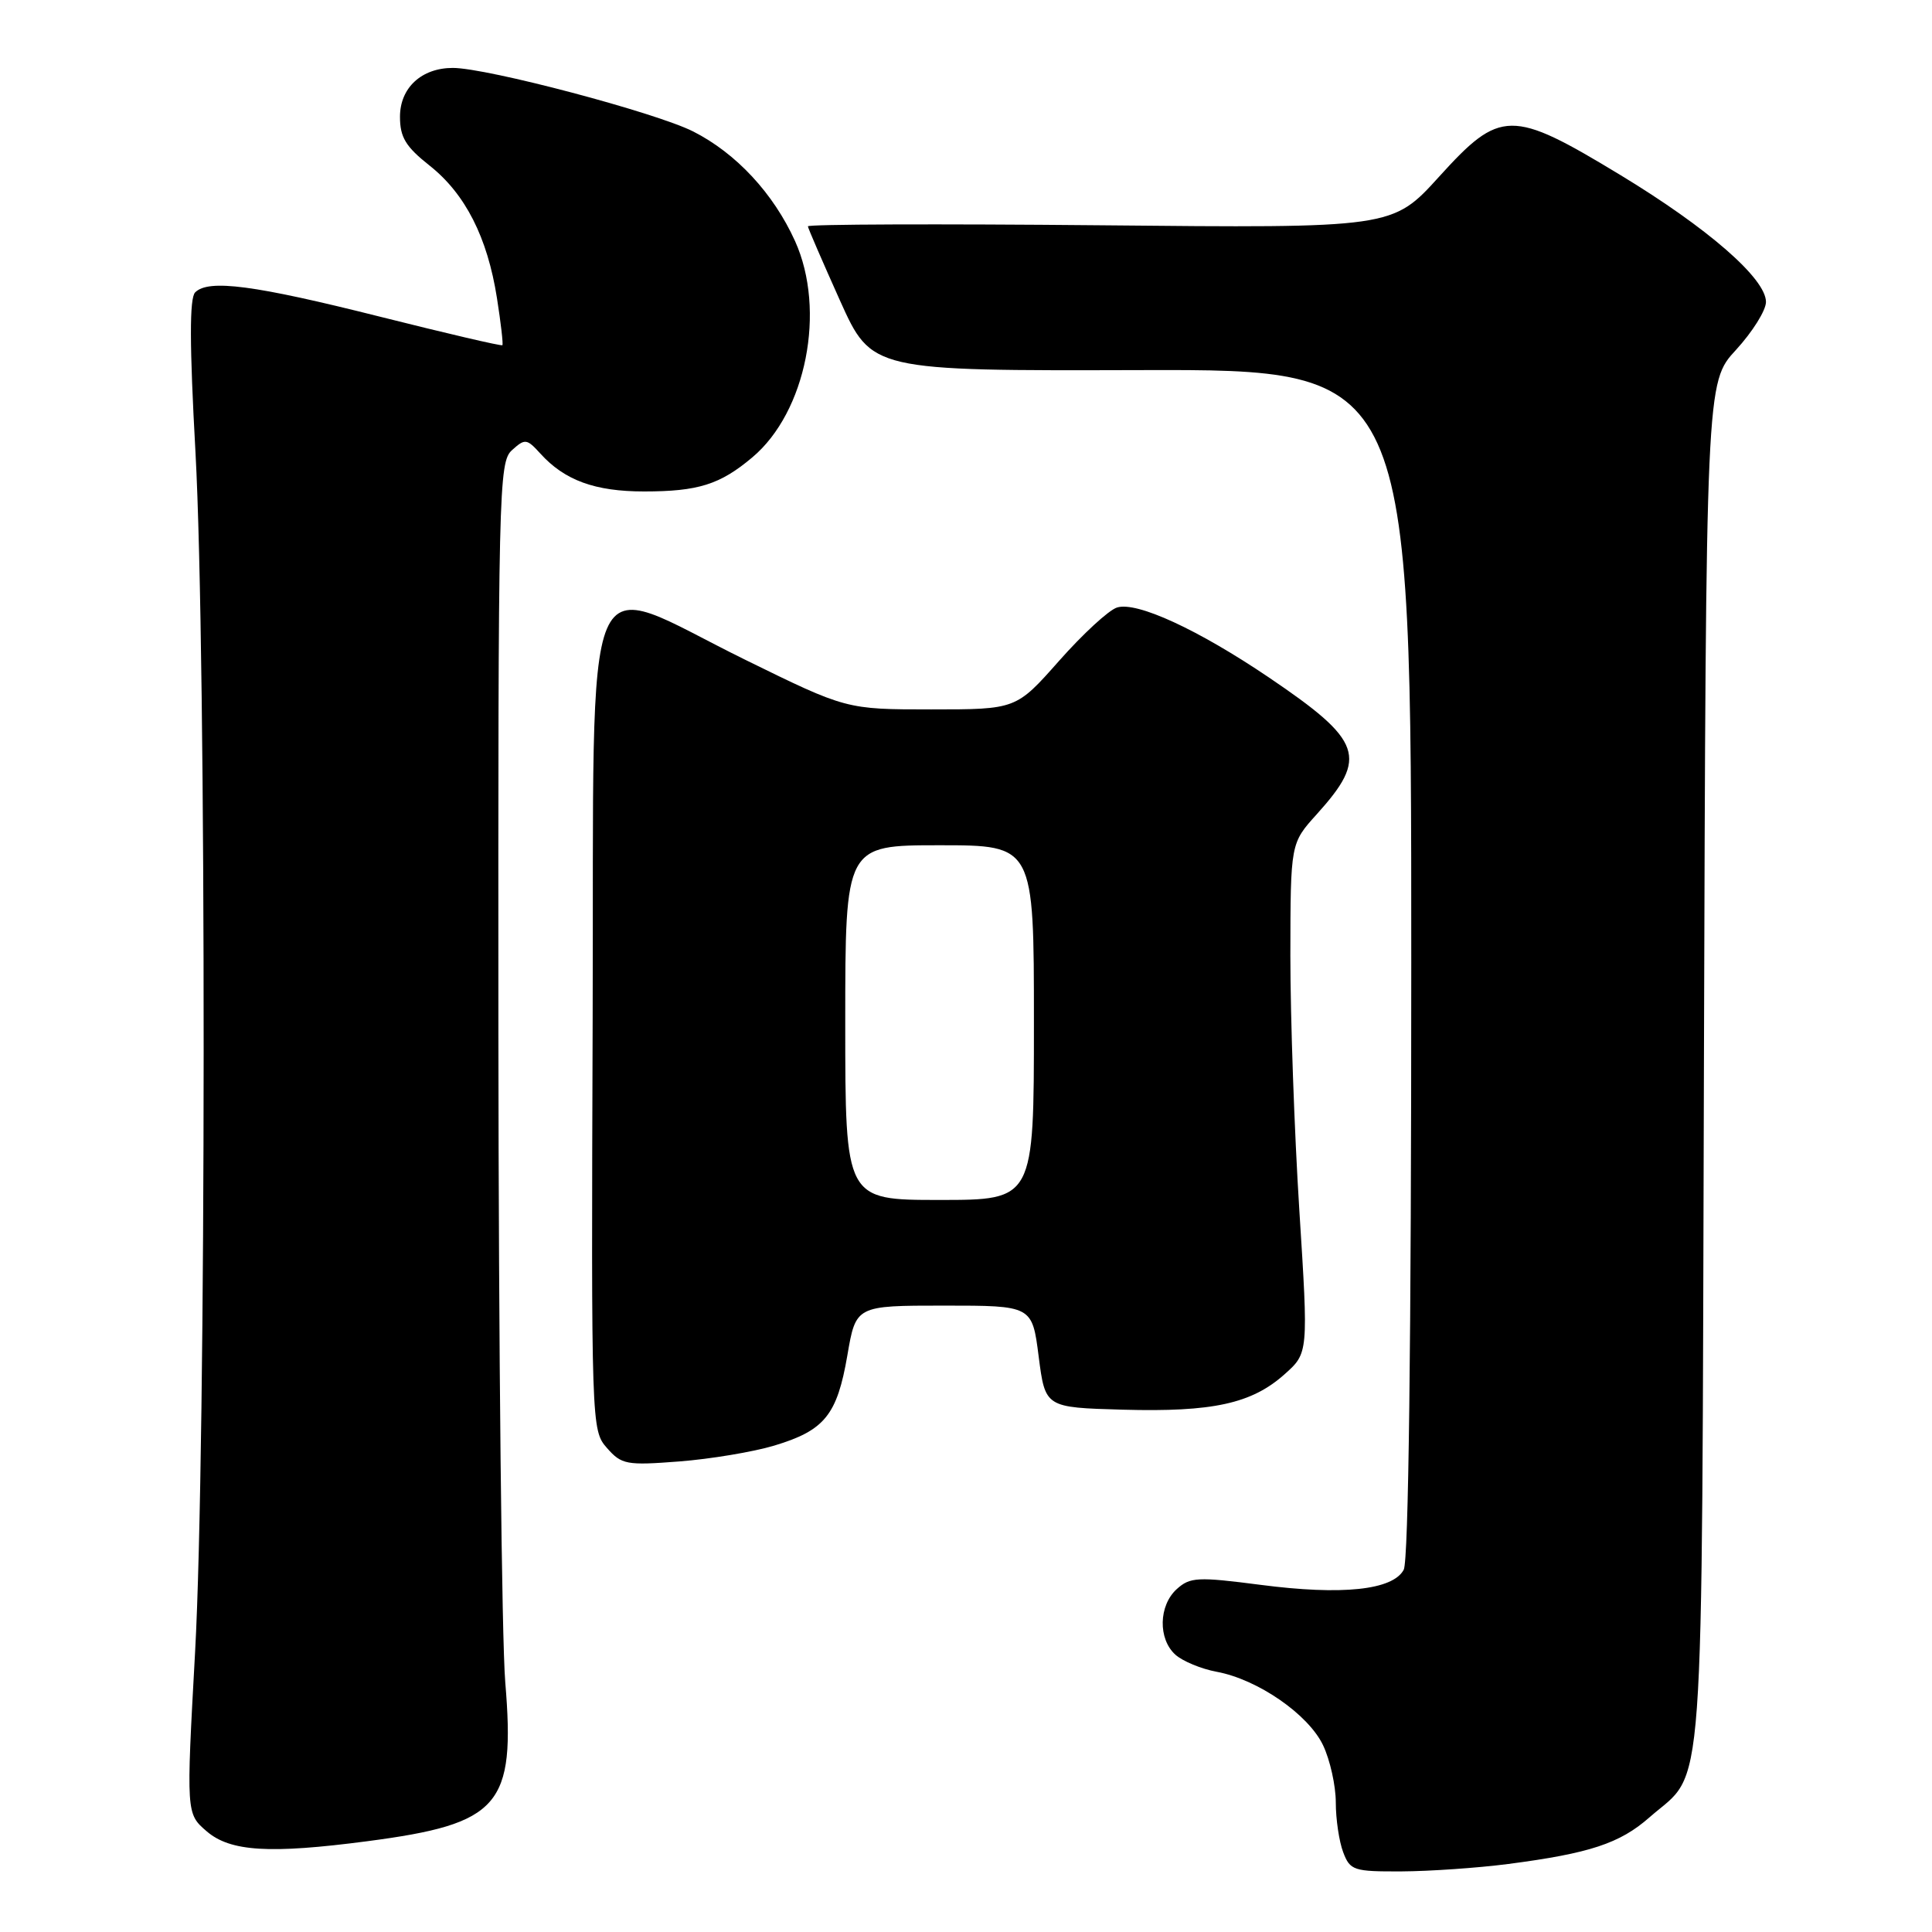 <?xml version="1.0" encoding="UTF-8" standalone="no"?>
<!DOCTYPE svg PUBLIC "-//W3C//DTD SVG 1.1//EN" "http://www.w3.org/Graphics/SVG/1.1/DTD/svg11.dtd" >
<svg xmlns="http://www.w3.org/2000/svg" xmlns:xlink="http://www.w3.org/1999/xlink" version="1.1" viewBox="0 0 256 256">
 <g >
 <path fill="currentColor"
d=" M 199.83 246.99 C 210.63 245.58 214.63 244.27 218.56 240.81 C 226.01 234.27 225.47 241.77 225.78 141.08 C 226.05 50.67 226.05 50.67 230.03 46.36 C 232.21 43.98 234.00 41.13 234.00 40.01 C 234.00 36.92 226.31 30.22 214.64 23.15 C 200.26 14.44 198.80 14.46 190.68 23.42 C 184.50 30.23 184.50 30.23 145.75 29.85 C 124.44 29.65 107.02 29.71 107.05 29.99 C 107.08 30.27 109.00 34.69 111.30 39.82 C 115.50 49.14 115.50 49.14 151.25 49.04 C 187.00 48.95 187.00 48.95 187.00 127.54 C 187.00 178.16 186.64 206.80 186.00 208.00 C 184.56 210.70 177.83 211.41 167.03 210.00 C 158.69 208.92 157.69 208.97 155.93 210.56 C 153.52 212.74 153.43 217.18 155.75 219.26 C 156.71 220.12 159.17 221.14 161.22 221.52 C 166.66 222.53 173.38 227.17 175.32 231.27 C 176.24 233.21 177.00 236.62 177.00 238.84 C 177.00 241.05 177.44 244.02 177.98 245.43 C 178.89 247.84 179.36 248.00 185.73 247.97 C 189.45 247.95 195.80 247.51 199.83 246.99 Z  M 48.68 243.97 C 66.25 241.66 68.31 239.29 66.95 222.91 C 66.48 217.19 66.07 178.48 66.04 136.90 C 66.00 64.77 66.08 61.23 67.84 59.65 C 69.56 58.09 69.80 58.12 71.59 60.09 C 74.81 63.65 78.83 65.12 85.34 65.12 C 92.50 65.12 95.41 64.21 99.69 60.60 C 106.83 54.60 109.49 41.12 105.35 31.95 C 102.49 25.63 97.55 20.31 91.85 17.42 C 86.88 14.91 64.55 9.00 60.00 9.00 C 55.85 9.00 53.00 11.64 53.00 15.47 C 53.00 18.19 53.75 19.43 56.92 21.94 C 61.66 25.69 64.59 31.46 65.85 39.50 C 66.37 42.80 66.69 45.61 66.57 45.74 C 66.45 45.88 59.18 44.18 50.42 41.98 C 33.69 37.77 27.63 36.97 25.86 38.74 C 25.10 39.50 25.11 45.64 25.90 59.90 C 27.37 86.70 27.34 191.96 25.85 218.91 C 24.67 240.32 24.67 240.32 27.39 242.66 C 30.52 245.35 35.72 245.67 48.68 243.97 Z  M 102.59 191.55 C 109.27 189.54 110.92 187.50 112.28 179.59 C 113.41 173.00 113.41 173.00 125.09 173.00 C 136.77 173.00 136.77 173.00 137.63 179.75 C 138.50 186.50 138.50 186.50 148.76 186.79 C 160.70 187.12 165.86 185.99 170.22 182.09 C 173.37 179.28 173.37 179.28 172.17 160.39 C 171.51 150.00 170.98 134.80 170.98 126.62 C 171.00 111.74 171.00 111.74 174.47 107.90 C 181.31 100.32 180.56 98.18 168.14 89.77 C 158.73 83.41 150.62 79.67 148.01 80.50 C 146.91 80.84 143.46 84.03 140.33 87.57 C 134.64 94.00 134.64 94.00 123.39 94.00 C 112.14 94.00 112.14 94.00 98.74 87.42 C 76.61 76.54 78.75 71.50 78.53 135.00 C 78.34 188.94 78.36 189.52 80.42 191.86 C 82.36 194.07 83.00 194.19 90.00 193.65 C 94.12 193.33 99.79 192.39 102.59 191.55 Z  M 112.00 135.50 C 112.00 112.00 112.00 112.00 124.50 112.00 C 137.00 112.00 137.00 112.00 137.00 135.50 C 137.00 159.00 137.00 159.00 124.50 159.00 C 112.00 159.00 112.00 159.00 112.00 135.50 Z "/>
</g>
</svg>